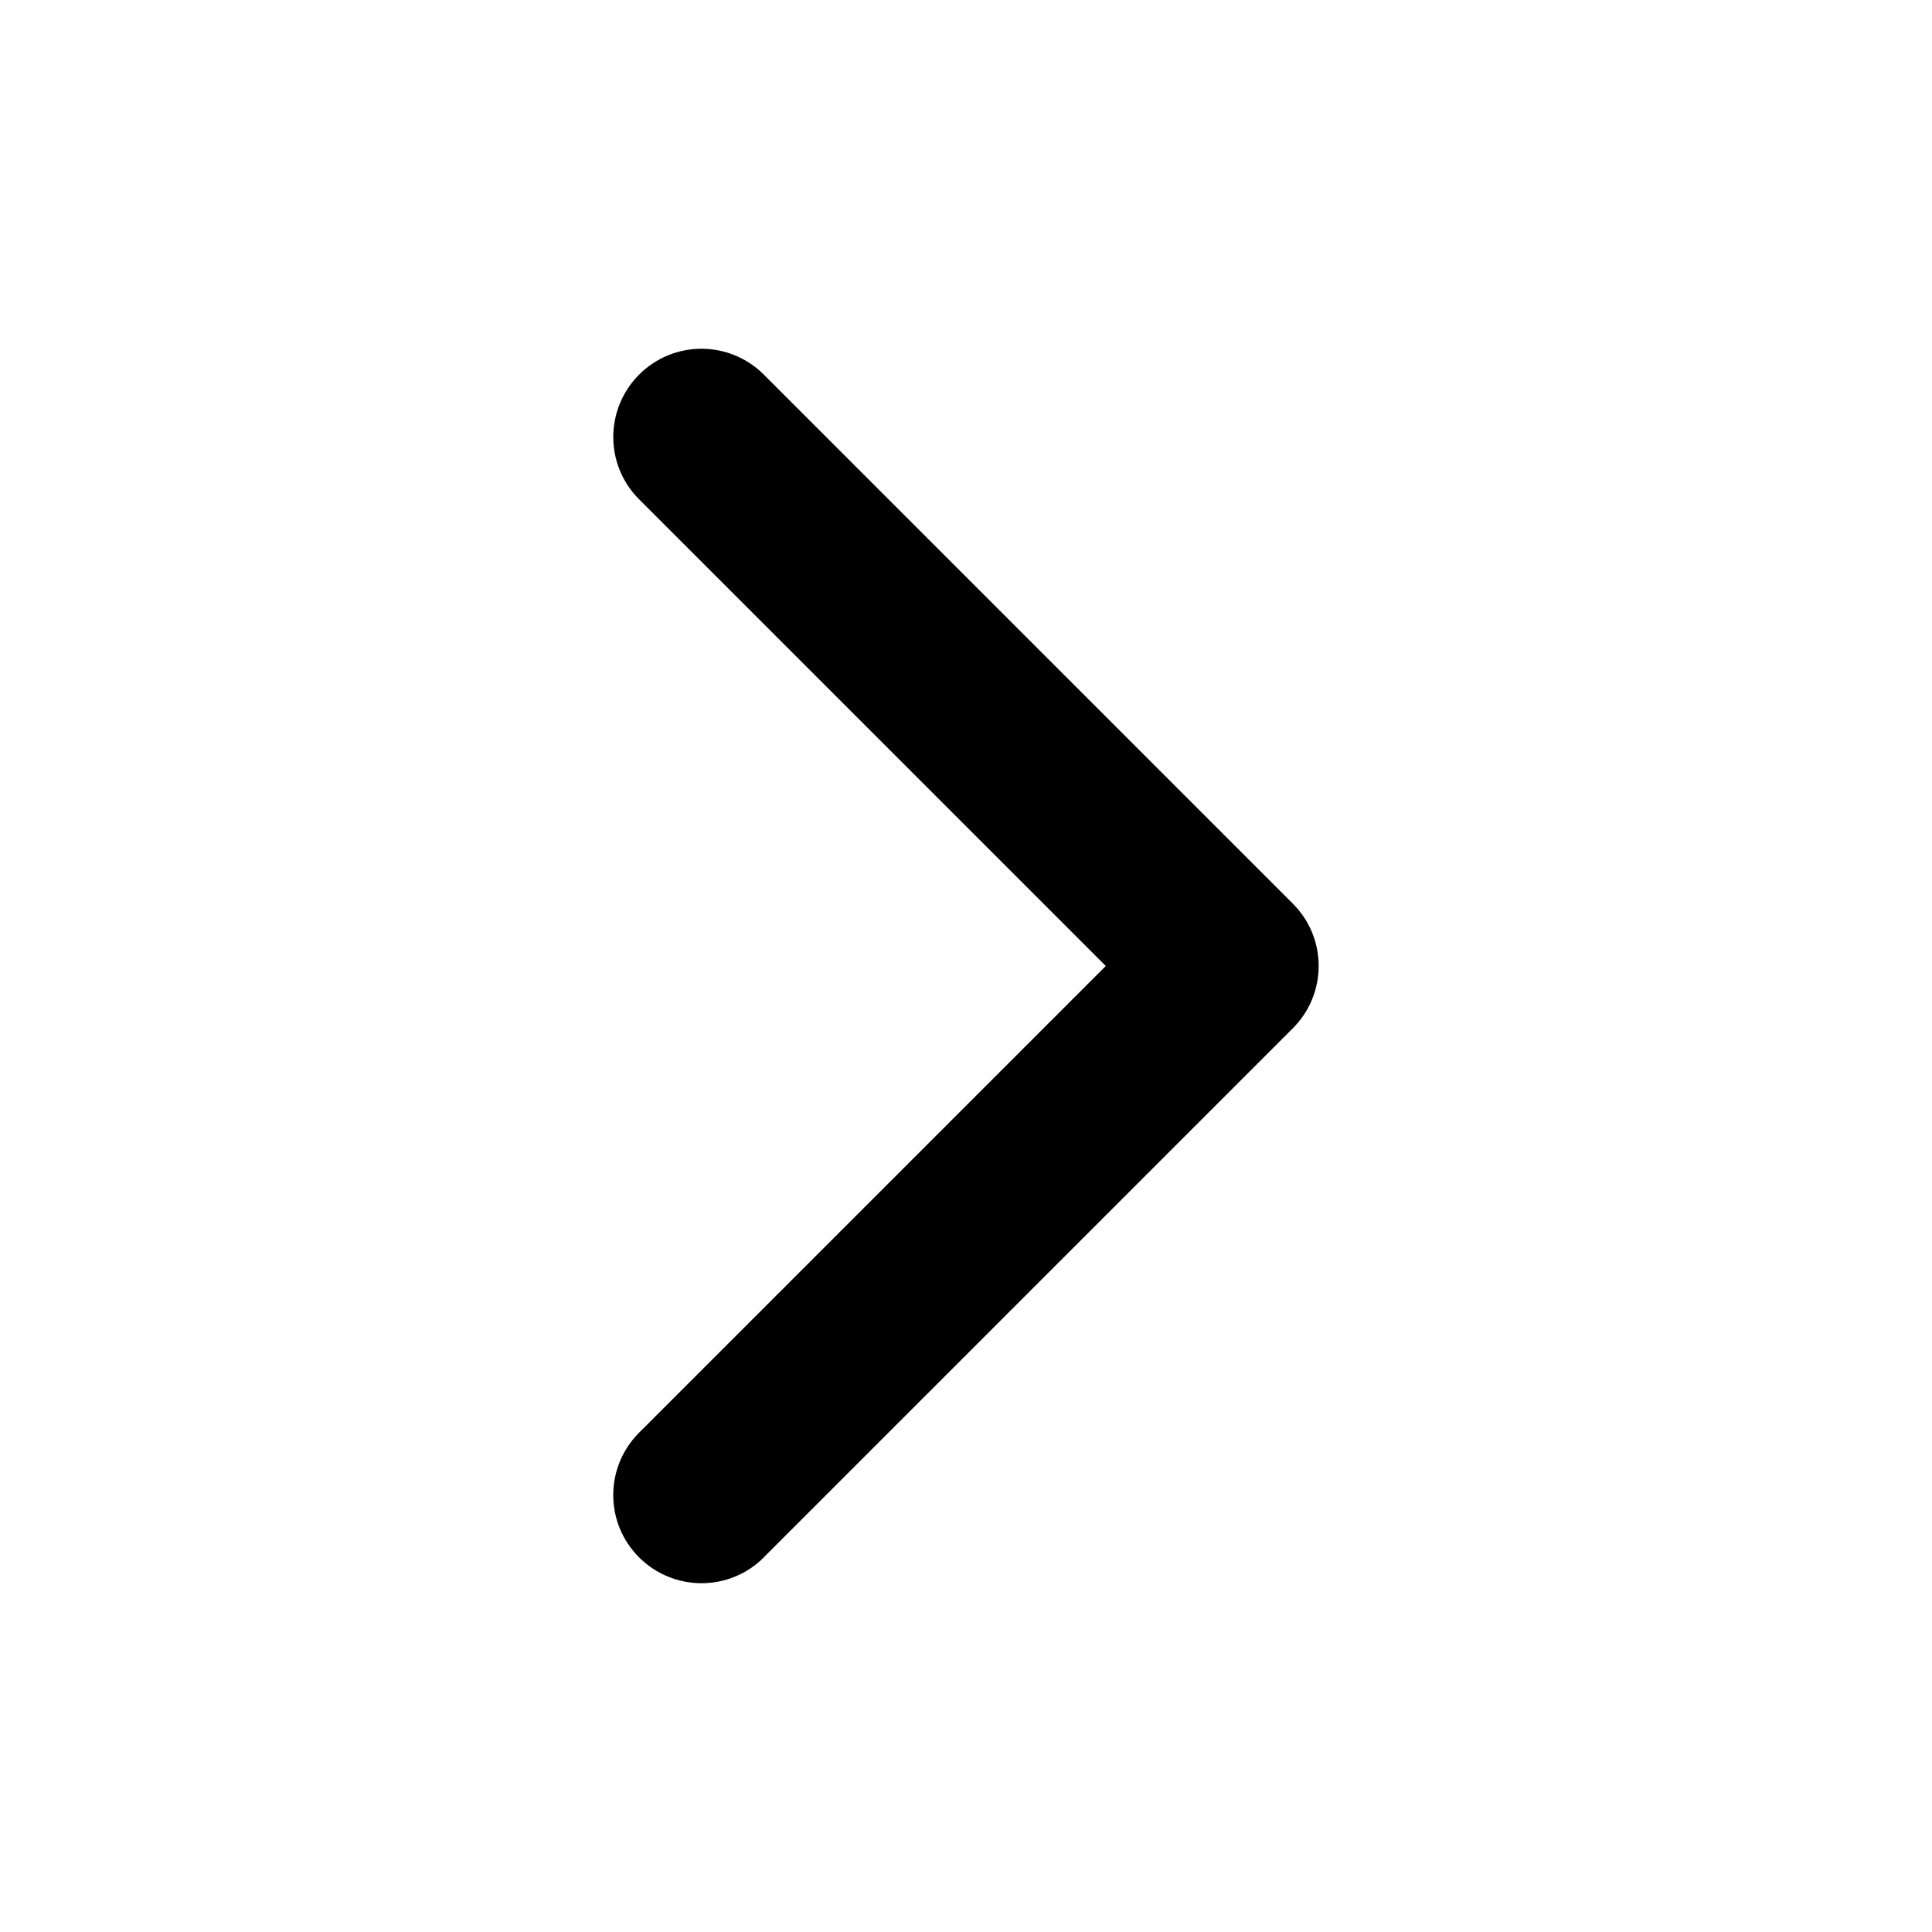 <!-- Generated by IcoMoon.io -->
<svg version="1.1" xmlns="http://www.w3.org/2000/svg" width="20" height="20" viewBox="0 0 20 20">
<title>IconChevronRight</title>
<path d="M7.907 16.121l5.476-5.476c0.357-0.357 0.357-0.935 0-1.291l-5.476-5.476c-0.357-0.357-0.935-0.357-1.291 0s-0.357 0.935 0 1.291l4.831 4.831-4.831 4.831c-0.357 0.357-0.357 0.935 0 1.291s0.935 0.357 1.291 0z"></path>
</svg>
